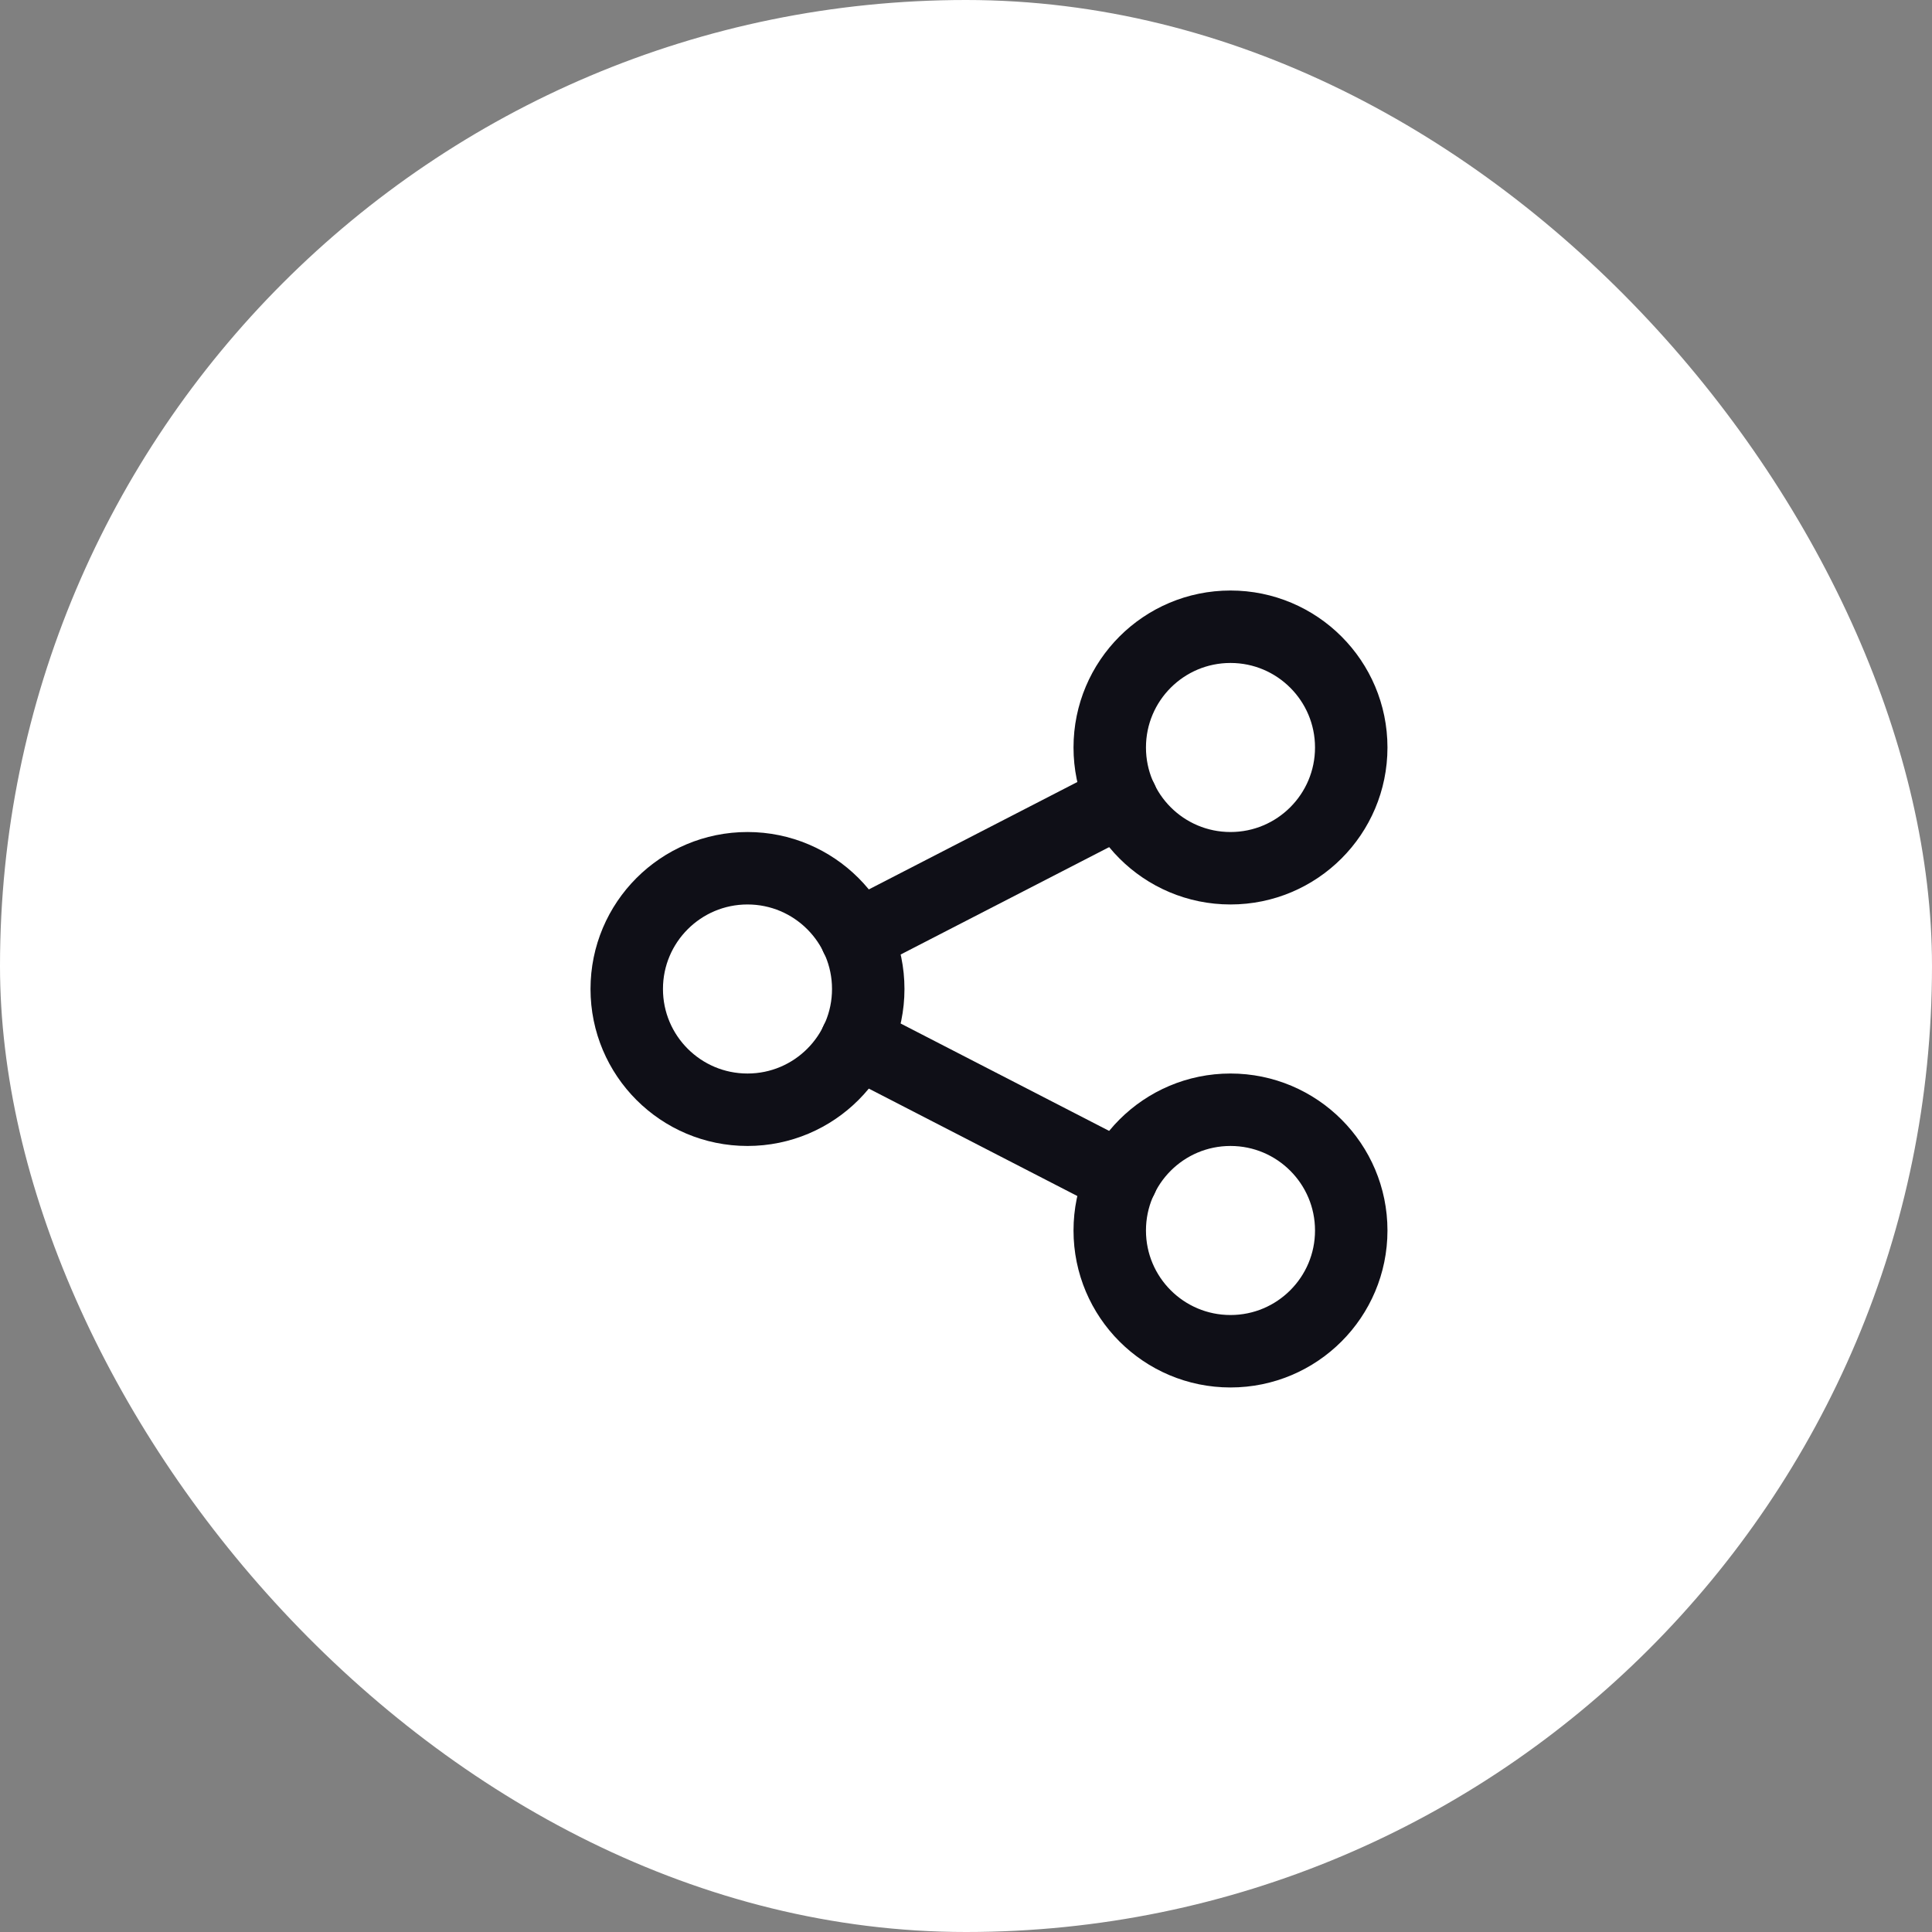 <svg width="40" height="40" viewBox="0 0 40 40" fill="none" xmlns="http://www.w3.org/2000/svg">
<rect x="0" y="0" width="40" height="40" fill="#808080" stroke="none"/>
<rect width="40" height="40" rx="20" fill="white"/>
<path d="M15.476 22.976C16.856 22.976 17.976 21.857 17.976 20.476C17.976 19.096 16.856 17.976 15.476 17.976C14.095 17.976 12.976 19.096 12.976 20.476C12.976 21.857 14.095 22.976 15.476 22.976Z" stroke="#0F0F17" stroke-width="1.5" stroke-linecap="round" stroke-linejoin="round"/>
<path d="M25.476 17.976C26.856 17.976 27.976 16.857 27.976 15.476C27.976 14.095 26.856 12.976 25.476 12.976C24.095 12.976 22.976 14.095 22.976 15.476C22.976 16.857 24.095 17.976 25.476 17.976Z" stroke="#0F0F17" stroke-width="1.5" stroke-linecap="round" stroke-linejoin="round"/>
<path d="M25.476 27.976C26.856 27.976 27.976 26.857 27.976 25.476C27.976 24.096 26.856 22.976 25.476 22.976C24.095 22.976 22.976 24.096 22.976 25.476C22.976 26.857 24.095 27.976 25.476 27.976Z" stroke="#0F0F17" stroke-width="1.5" stroke-linecap="round" stroke-linejoin="round"/>
<path d="M17.726 19.393L23.226 16.56" stroke="#0F0F17" stroke-width="1.5" stroke-linecap="round" stroke-linejoin="round"/>
<path d="M17.726 21.56L23.226 24.393" stroke="#0F0F17" stroke-width="1.5" stroke-linecap="round" stroke-linejoin="round"/>
</svg>
